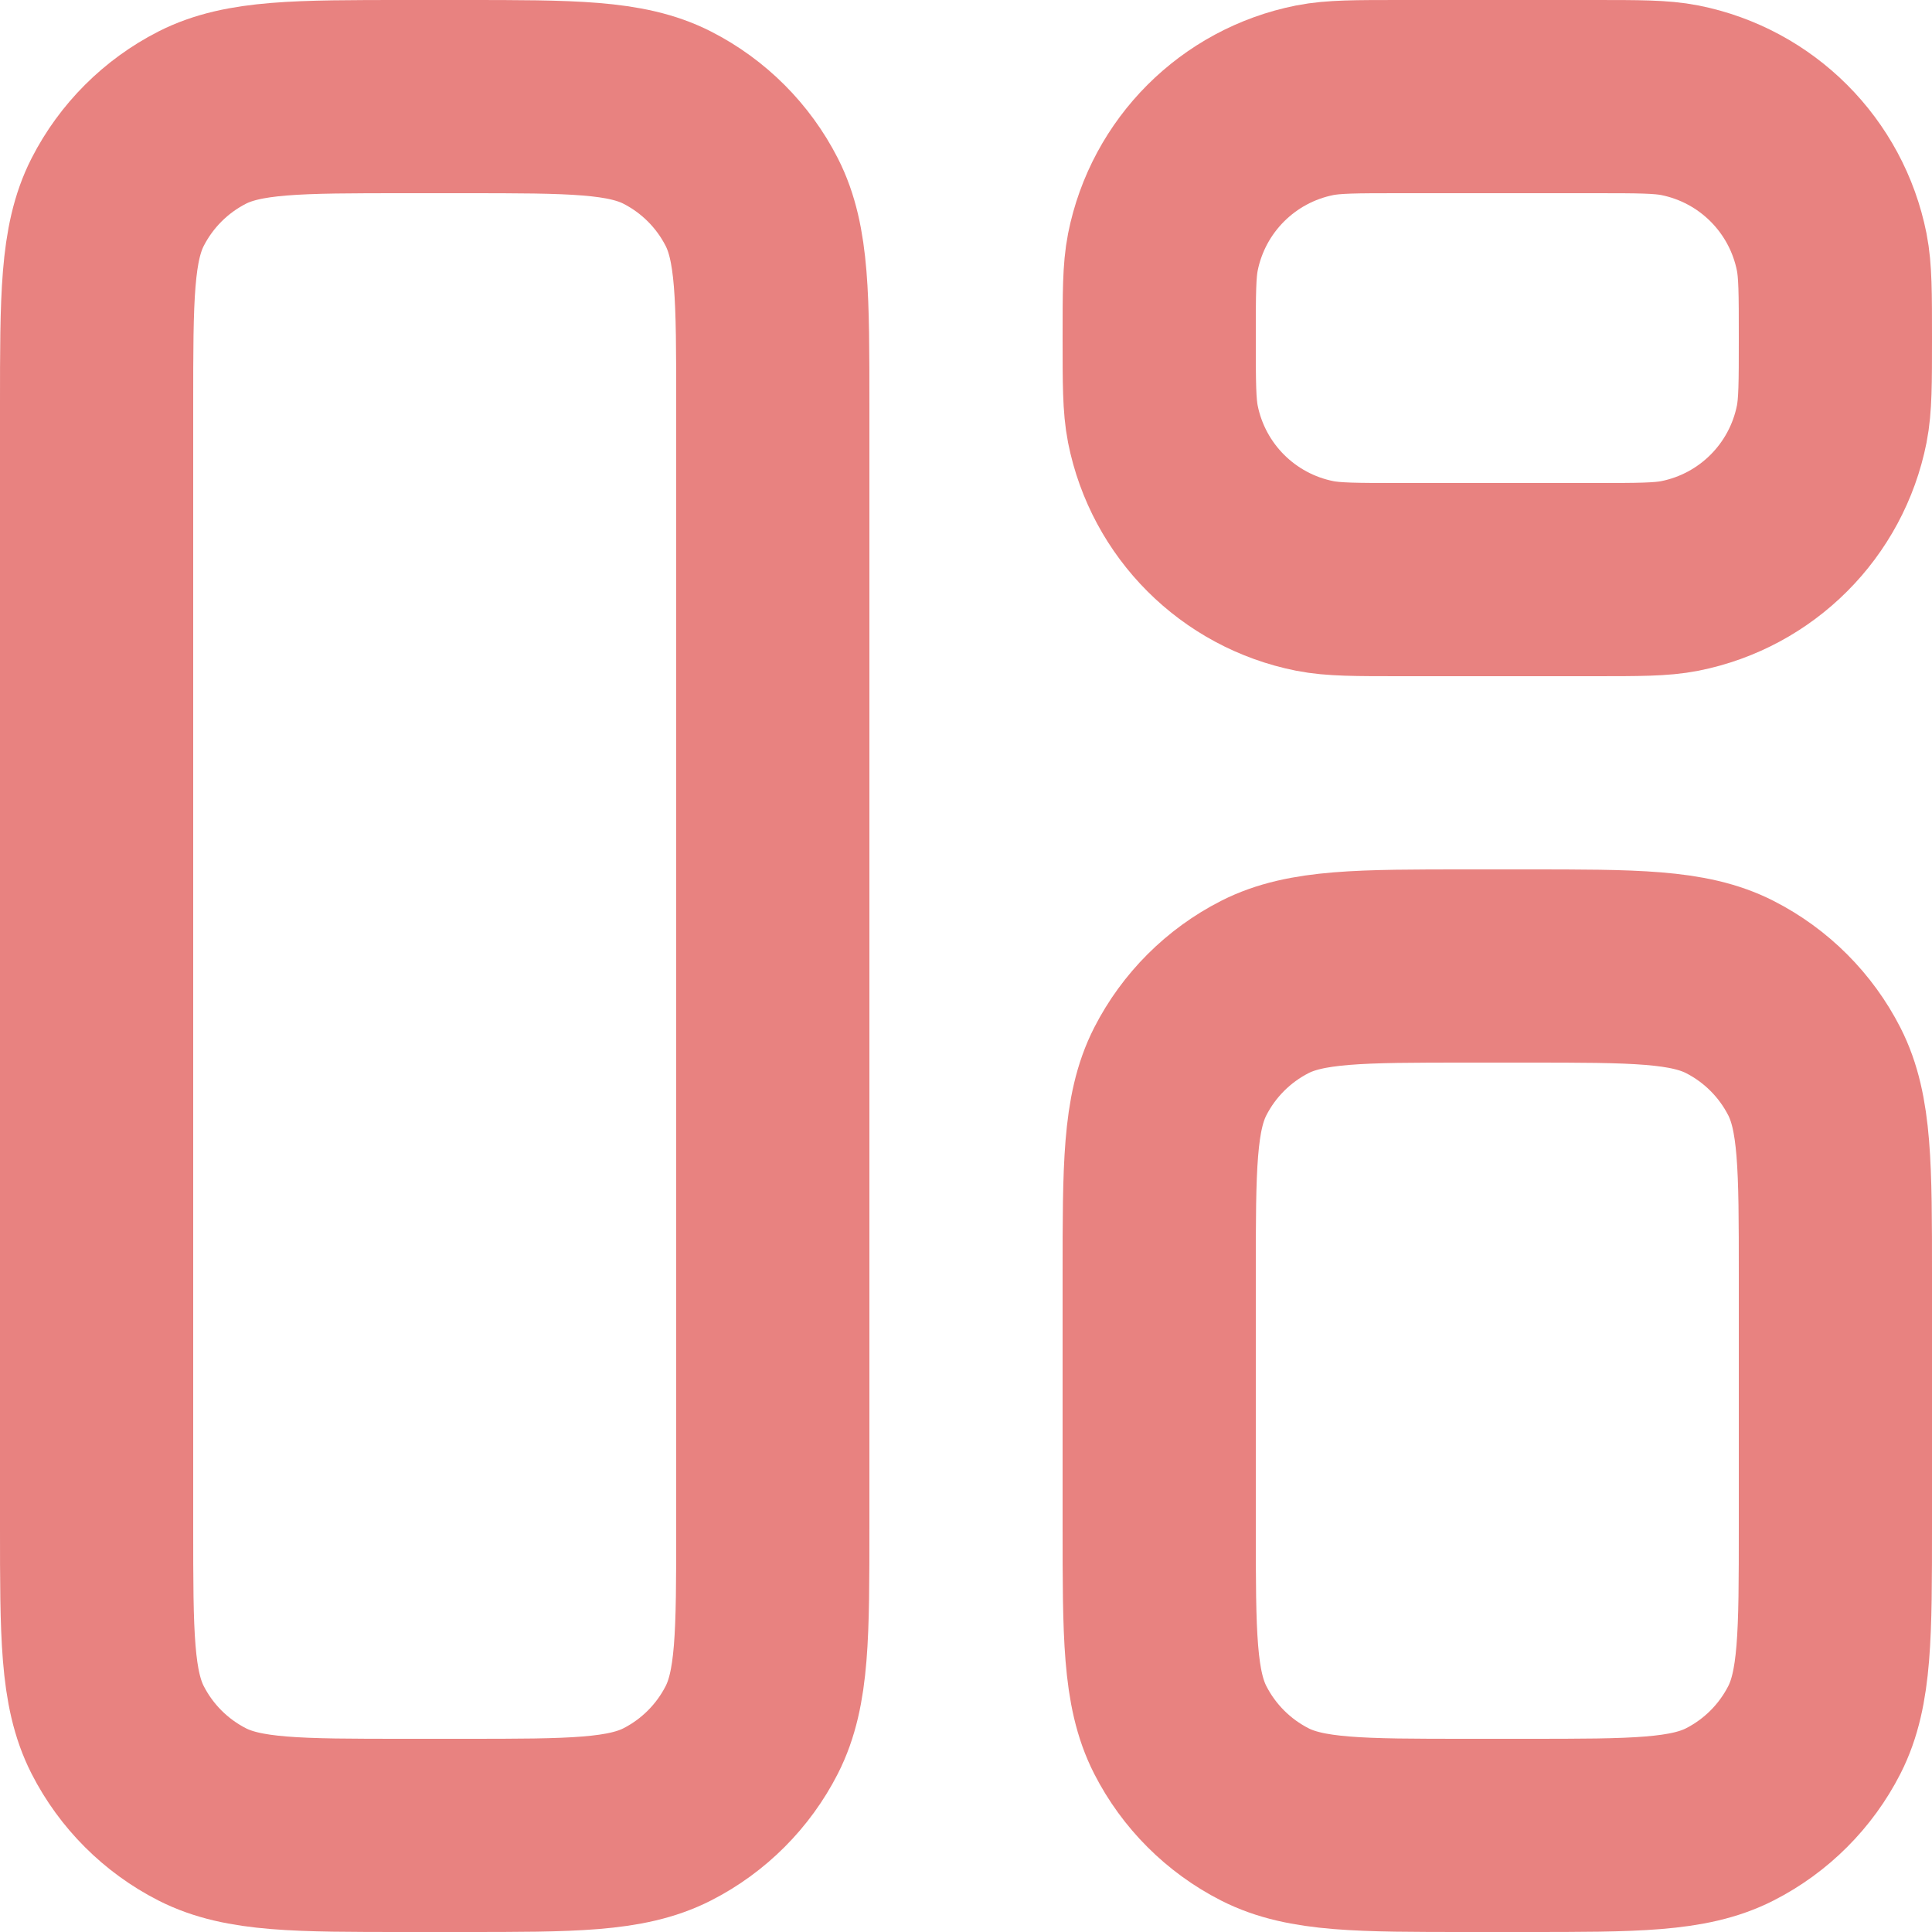<svg width="20" height="20" viewBox="0 0 20 20" fill="none" xmlns="http://www.w3.org/2000/svg">
<path d="M1 4.2C1 3.08 1 2.52 1.218 2.092C1.41 1.716 1.716 1.41 2.092 1.218C2.52 1 3.08 1 4.2 1H4.8C5.92 1 6.48 1 6.908 1.218C7.284 1.41 7.59 1.716 7.782 2.092C8 2.52 8 3.08 8 4.2V15.8C8 16.92 8 17.48 7.782 17.908C7.59 18.284 7.284 18.59 6.908 18.782C6.48 19 5.92 19 4.8 19H4.2C3.08 19 2.52 19 2.092 18.782C1.716 18.59 1.41 18.284 1.218 17.908C1 17.48 1 16.92 1 15.8V4.2Z" stroke="#E88280" stroke-width="2" stroke-linecap="round" stroke-linejoin="round"/>
<path d="M12 3.5C12 3.035 12 2.803 12.038 2.61C12.196 1.816 12.816 1.196 13.61 1.038C13.803 1 14.035 1 14.5 1H16.5C16.965 1 17.197 1 17.39 1.038C18.184 1.196 18.804 1.816 18.962 2.61C19 2.803 19 3.035 19 3.5C19 3.965 19 4.197 18.962 4.39C18.804 5.184 18.184 5.804 17.39 5.962C17.197 6 16.965 6 16.5 6H14.5C14.035 6 13.803 6 13.61 5.962C12.816 5.804 12.196 5.184 12.038 4.39C12 4.197 12 3.965 12 3.5Z" stroke="#E88280" stroke-width="2" stroke-linecap="round" stroke-linejoin="round"/>
<path d="M12 13.2C12 12.08 12 11.52 12.218 11.092C12.41 10.716 12.716 10.41 13.092 10.218C13.52 10 14.08 10 15.2 10H15.8C16.92 10 17.48 10 17.908 10.218C18.284 10.41 18.59 10.716 18.782 11.092C19 11.52 19 12.08 19 13.2V15.8C19 16.92 19 17.48 18.782 17.908C18.59 18.284 18.284 18.59 17.908 18.782C17.48 19 16.92 19 15.8 19H15.2C14.08 19 13.52 19 13.092 18.782C12.716 18.59 12.41 18.284 12.218 17.908C12 17.48 12 16.92 12 15.8V13.2Z" stroke="#E88280" stroke-width="2" stroke-linecap="round" stroke-linejoin="round"/>
</svg>
